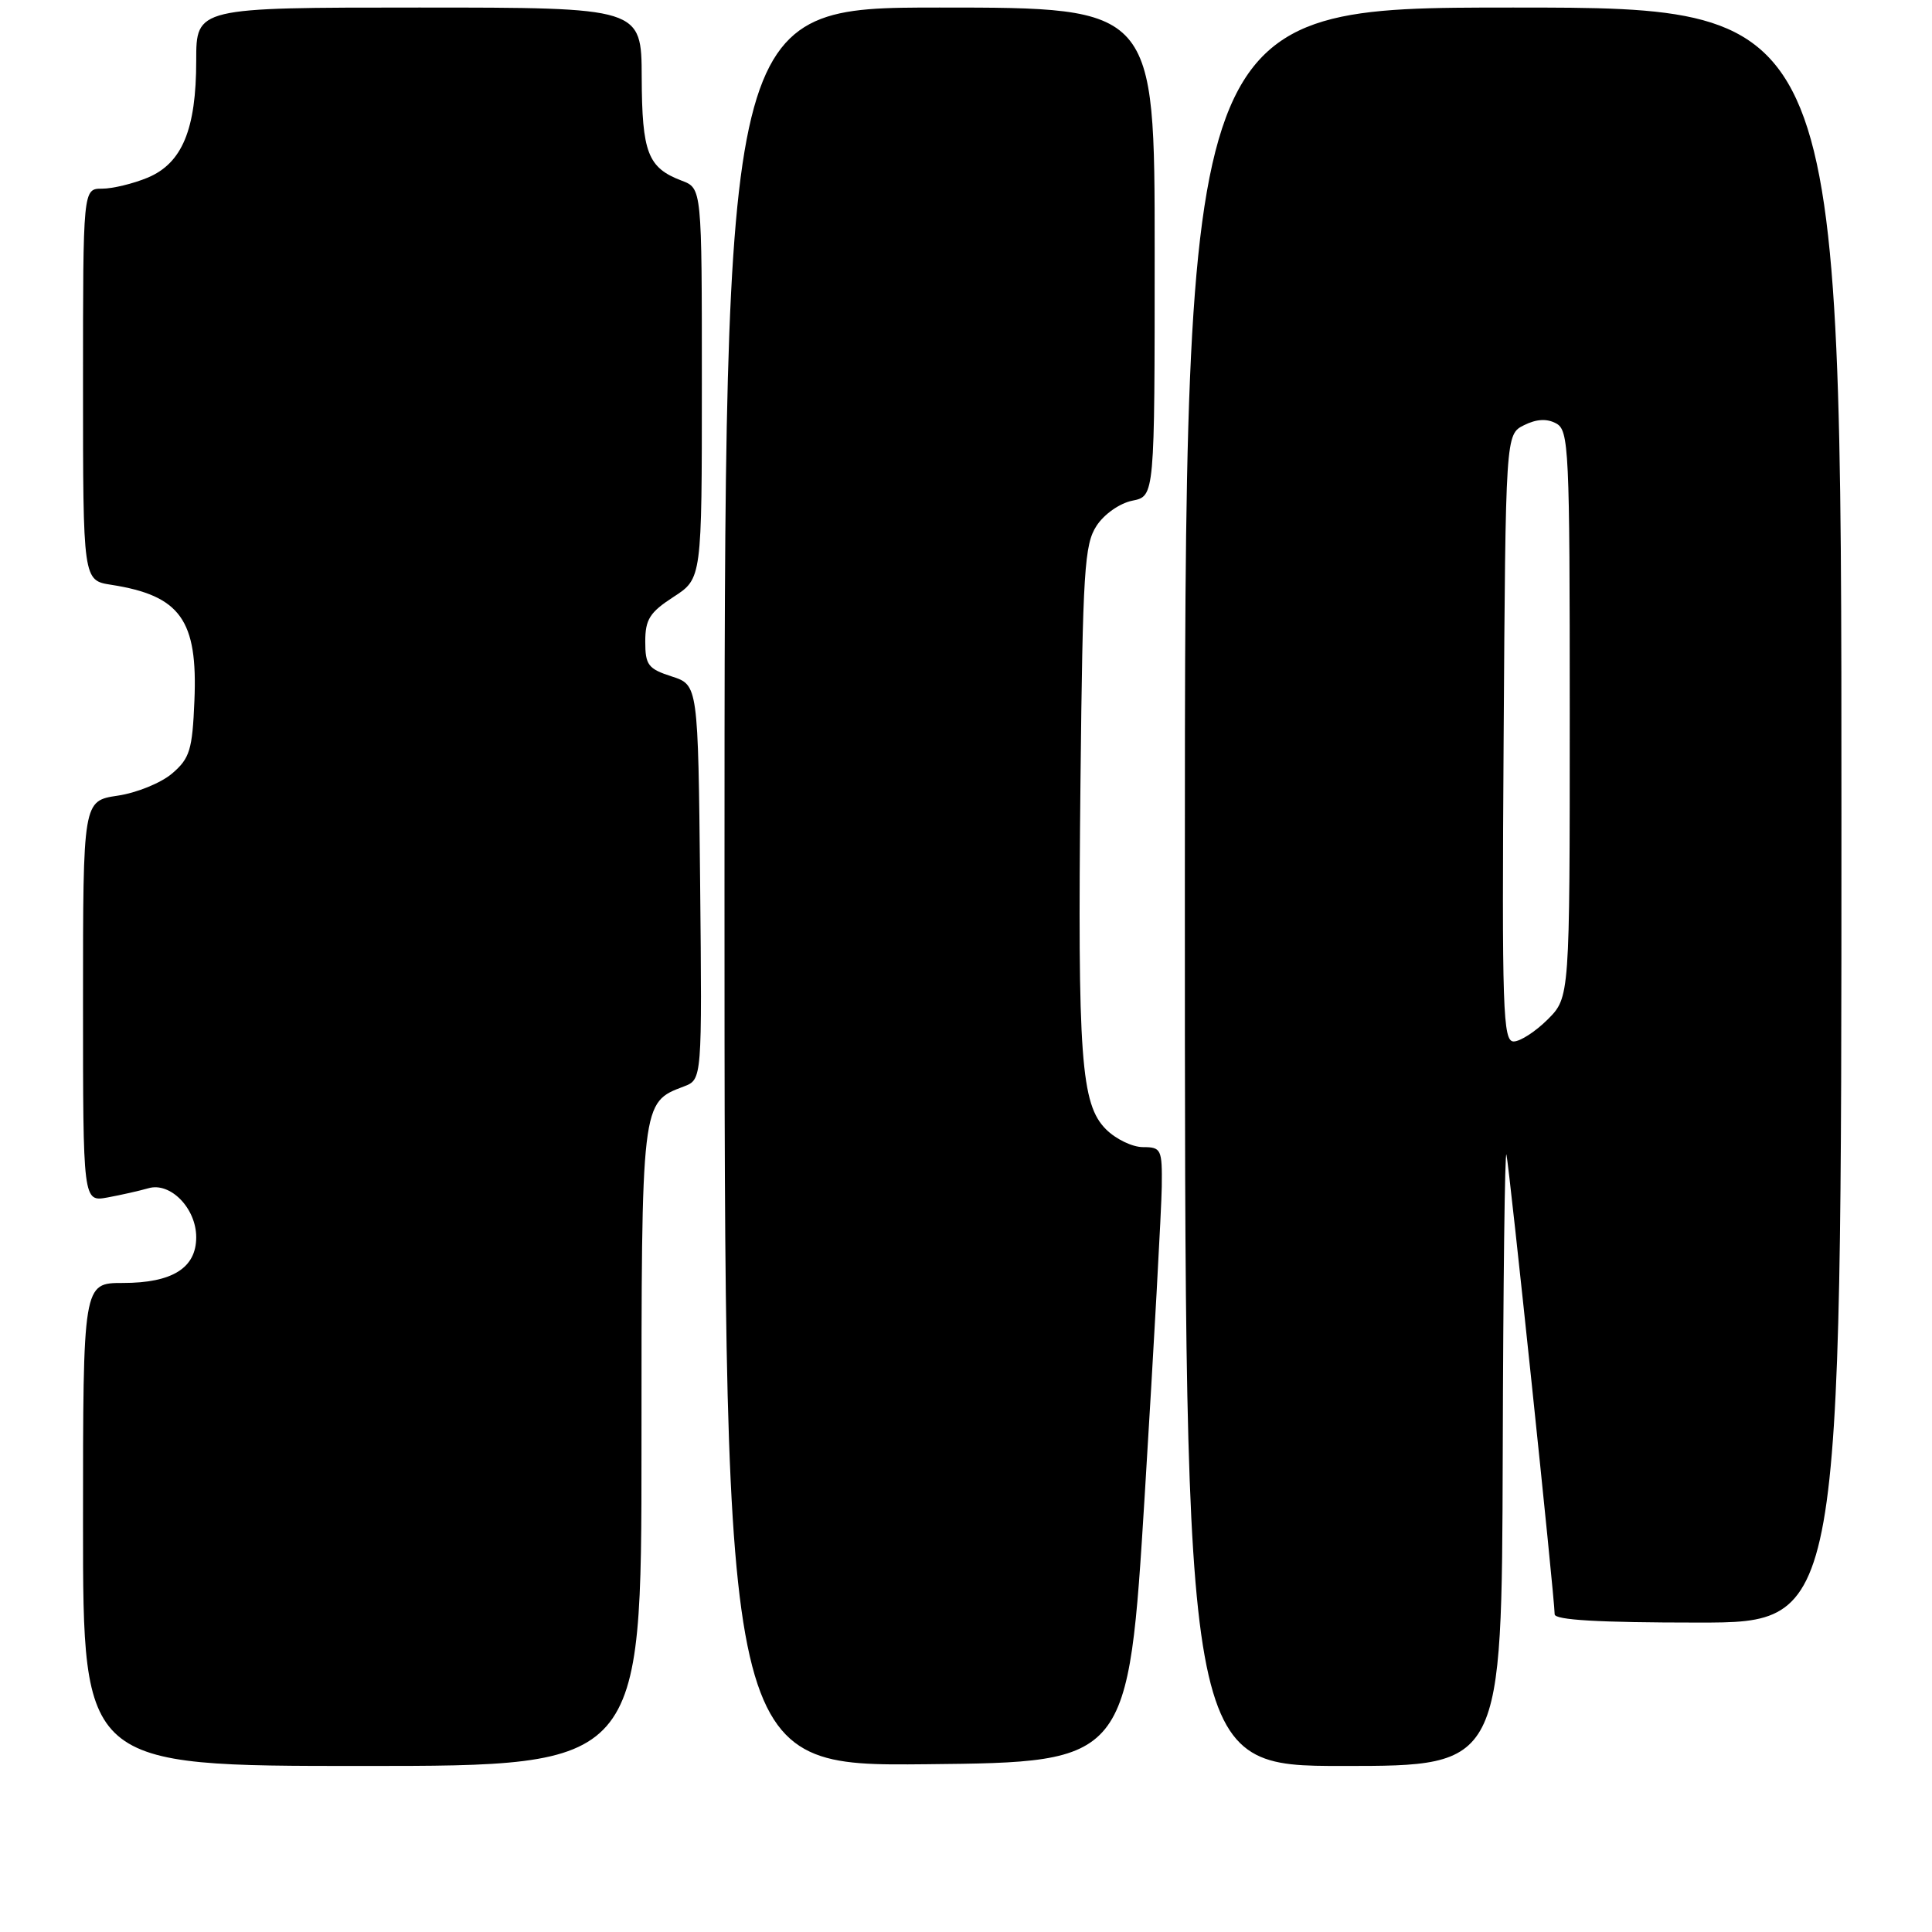 <?xml version="1.0" encoding="UTF-8" standalone="no"?>
<!DOCTYPE svg PUBLIC "-//W3C//DTD SVG 1.1//EN" "http://www.w3.org/Graphics/SVG/1.1/DTD/svg11.dtd" >
<svg xmlns="http://www.w3.org/2000/svg" xmlns:xlink="http://www.w3.org/1999/xlink" version="1.1" viewBox="0 0 256 256">
 <g >
 <path fill="currentColor"
d=" M 85.00 191.72 C 85.00 145.75 84.96 146.11 90.62 143.96 C 93.03 143.04 93.03 143.04 92.77 116.90 C 92.50 90.76 92.50 90.76 89.00 89.63 C 85.88 88.62 85.50 88.12 85.50 85.01 C 85.50 82.07 86.10 81.13 89.25 79.09 C 93.00 76.66 93.00 76.66 93.00 50.81 C 93.00 24.95 93.00 24.95 90.33 23.94 C 85.83 22.23 85.07 20.24 85.03 10.25 C 85.00 1.00 85.00 1.00 55.50 1.00 C 26.00 1.00 26.00 1.00 26.00 8.03 C 26.00 17.15 24.14 21.62 19.57 23.54 C 17.64 24.34 14.92 25.00 13.53 25.00 C 11.00 25.00 11.00 25.00 11.00 50.95 C 11.00 76.91 11.00 76.91 14.75 77.49 C 23.90 78.92 26.22 82.15 25.76 92.86 C 25.49 99.36 25.15 100.48 22.82 102.48 C 21.37 103.73 18.12 105.06 15.59 105.43 C 11.00 106.12 11.00 106.12 11.00 132.69 C 11.00 159.26 11.00 159.26 14.25 158.67 C 16.04 158.34 18.47 157.79 19.66 157.45 C 22.57 156.59 26.00 160.10 26.00 163.94 C 26.00 168.02 22.82 170.00 16.28 170.00 C 11.00 170.00 11.00 170.00 11.00 202.00 C 11.00 234.00 11.00 234.00 48.00 234.00 C 85.00 234.00 85.00 234.00 85.00 191.72 Z  M 151.69 198.00 C 152.89 178.47 153.90 160.14 153.94 157.25 C 154.00 152.28 153.87 152.00 151.45 152.00 C 150.05 152.00 147.85 150.94 146.55 149.64 C 143.23 146.32 142.78 140.20 143.17 103.45 C 143.47 75.61 143.69 72.12 145.30 69.67 C 146.31 68.12 148.37 66.68 150.05 66.34 C 153.00 65.75 153.00 65.75 153.00 33.38 C 153.00 1.00 153.00 1.00 124.50 1.00 C 96.00 1.00 96.00 1.00 96.00 117.52 C 96.00 234.03 96.00 234.03 122.75 233.77 C 149.50 233.50 149.50 233.50 151.69 198.00 Z  M 199.12 192.75 C 199.18 170.06 199.40 152.18 199.61 153.00 C 199.99 154.50 206.00 211.80 206.00 213.90 C 206.00 214.66 211.83 215.00 225.00 215.00 C 244.00 215.00 244.00 215.00 244.00 108.00 C 244.00 1.00 244.00 1.00 200.50 1.00 C 157.00 1.00 157.00 1.00 157.00 117.50 C 157.00 234.00 157.00 234.00 178.00 234.00 C 199.00 234.00 199.00 234.00 199.12 192.75 Z  M 199.24 97.78 C 199.50 57.56 199.50 57.56 201.94 56.34 C 203.59 55.52 204.96 55.44 206.19 56.10 C 207.89 57.01 208.00 59.38 208.00 94.61 C 208.00 132.15 208.00 132.15 205.08 135.08 C 203.47 136.68 201.44 138.00 200.57 138.00 C 199.14 138.00 199.00 133.97 199.24 97.78 Z "/>
</g>
</svg>
